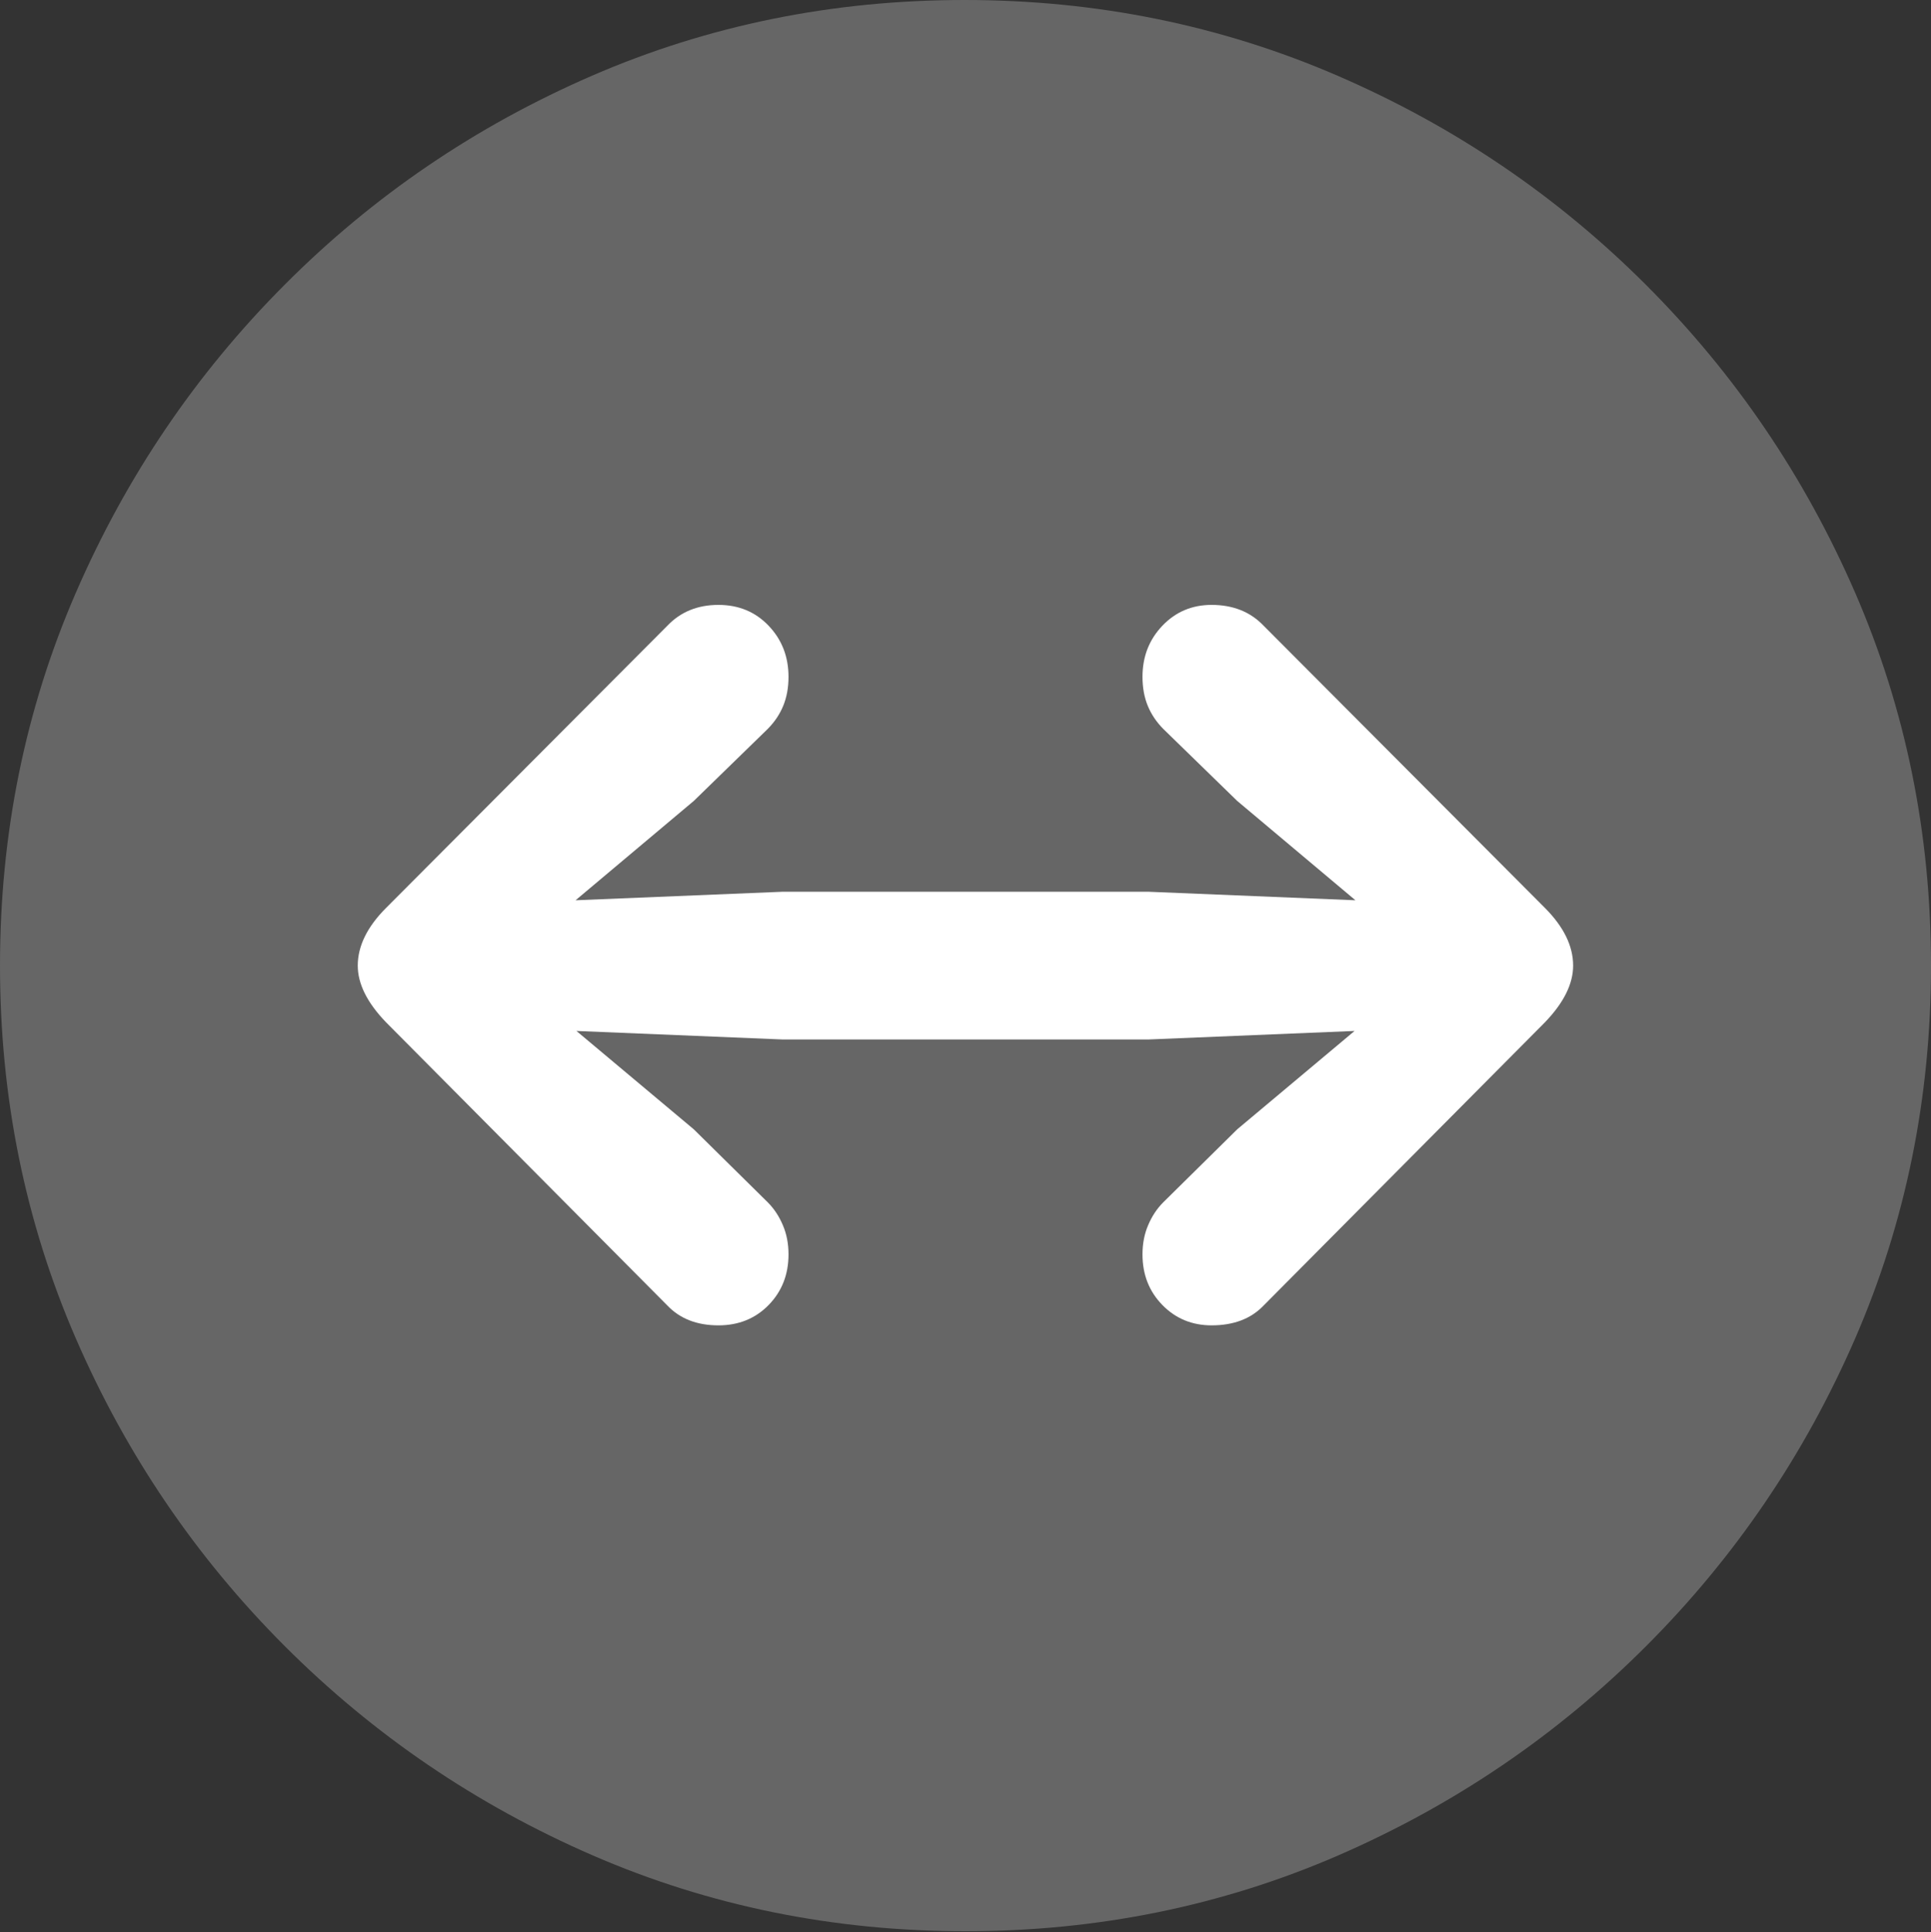 <?xml version="1.0" encoding="UTF-8"?>
<!--Generator: Apple Native CoreSVG 175.5-->
<!DOCTYPE svg
PUBLIC "-//W3C//DTD SVG 1.1//EN"
       "http://www.w3.org/Graphics/SVG/1.1/DTD/svg11.dtd">
<svg version="1.1" xmlns="http://www.w3.org/2000/svg" xmlns:xlink="http://www.w3.org/1999/xlink" width="19.922" height="19.932">
 <rect width="100%" height="100%" fill="#333333" stroke="none"/>
 <g>
  <rect height="19.932" opacity="0" width="19.922" x="0" y="0"/>
  <path d="M9.961 19.922Q12.002 19.922 13.804 19.141Q15.605 18.359 16.982 16.982Q18.359 15.605 19.141 13.804Q19.922 12.002 19.922 9.961Q19.922 7.92 19.141 6.118Q18.359 4.316 16.982 2.939Q15.605 1.562 13.799 0.781Q11.992 0 9.951 0Q7.91 0 6.108 0.781Q4.307 1.562 2.935 2.939Q1.562 4.316 0.781 6.118Q0 7.92 0 9.961Q0 12.002 0.781 13.804Q1.562 15.605 2.939 16.982Q4.316 18.359 6.118 19.141Q7.92 19.922 9.961 19.922Z" fill="rgba(255,255,255,0.25)"/>
  <path d="M16.23 9.961Q16.23 10.244 15.938 10.547L13.037 13.467Q12.842 13.672 12.5 13.672Q12.197 13.672 11.992 13.462Q11.787 13.252 11.787 12.94Q11.787 12.773 11.846 12.637Q11.904 12.5 12.002 12.402L12.764 11.65L13.975 10.635L11.846 10.723L8.076 10.723L5.947 10.635L7.158 11.65L7.92 12.402Q8.018 12.5 8.076 12.637Q8.135 12.773 8.135 12.94Q8.135 13.252 7.93 13.462Q7.725 13.672 7.412 13.672Q7.08 13.672 6.885 13.467L3.984 10.547Q3.691 10.244 3.691 9.961Q3.691 9.658 3.984 9.365L6.885 6.455Q7.09 6.24 7.412 6.24Q7.725 6.24 7.93 6.455Q8.135 6.67 8.135 6.982Q8.135 7.148 8.081 7.28Q8.027 7.412 7.92 7.52L7.158 8.262L5.938 9.287L8.076 9.199L11.846 9.199L13.984 9.287L12.764 8.262L12.002 7.52Q11.895 7.412 11.841 7.28Q11.787 7.148 11.787 6.982Q11.787 6.67 11.992 6.455Q12.197 6.24 12.5 6.24Q12.832 6.24 13.037 6.455L15.938 9.365Q16.23 9.658 16.23 9.961Z" fill="#ffffff"/>
 </g>
</svg>
